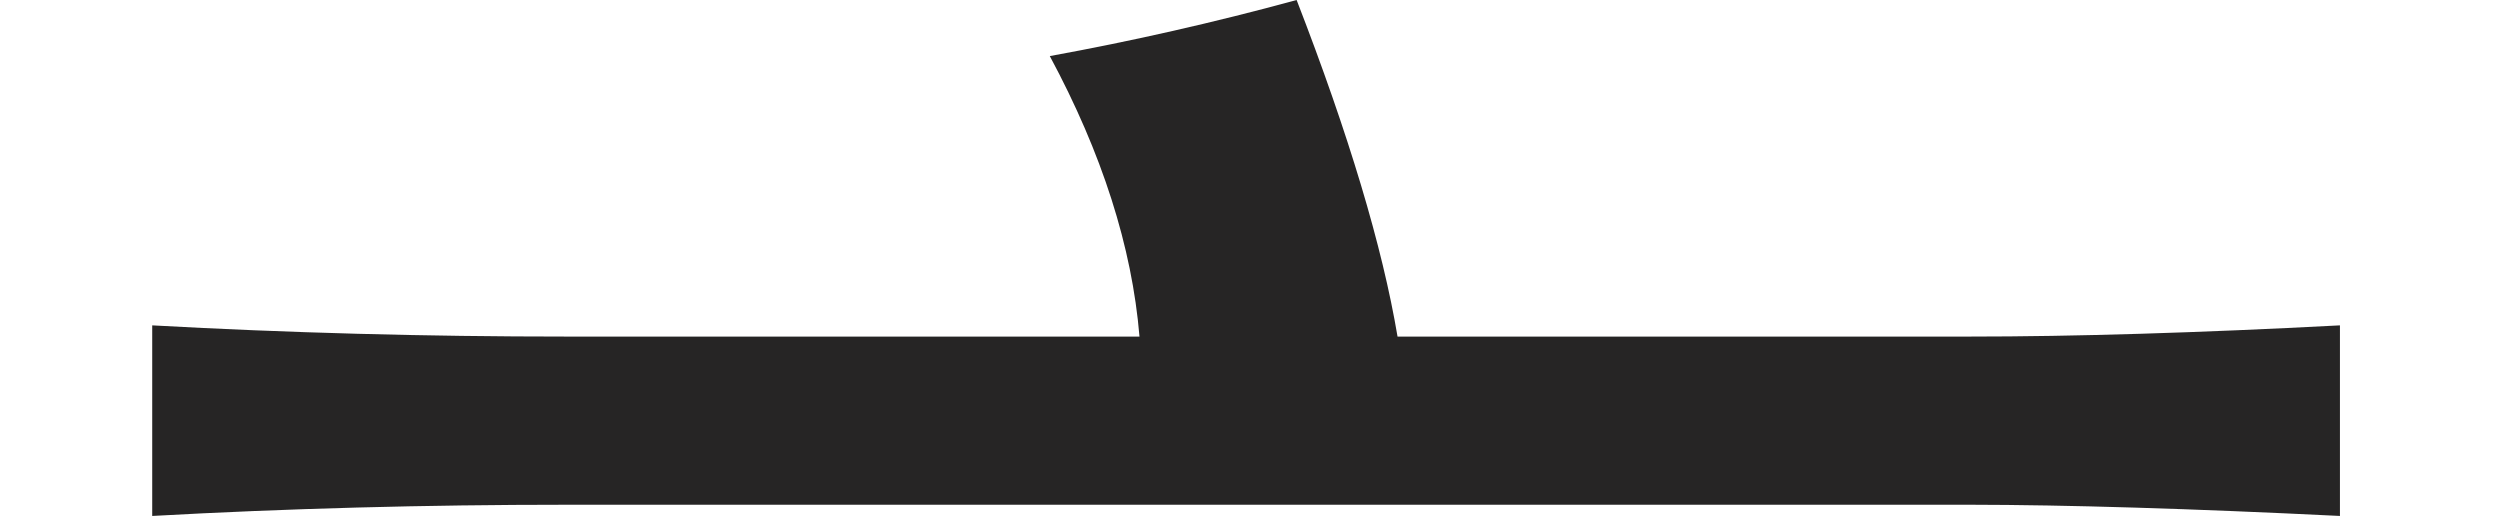 <svg xmlns="http://www.w3.org/2000/svg" viewBox="0 0 892 184.14"><defs><style>.cls-1{fill:#262525;}.cls-2{fill:none;}</style></defs><title>yin1</title><g id="Layer_2" data-name="Layer 2"><g id="Home_Page" data-name="Home Page"><path class="cls-1" d="M498.64,120.09H702.79q56,0,132.1-4v68q-80.11-3.94-132.1-4H202.42q-76.08,0-148.11,4v-68q72.06,4,148.11,4H406.57q-4-48-32-100.08,44-8,88.07-20Q490.57,72.06,498.64,120.09Z"/><rect class="cls-2" width="892" height="184"/></g></g></svg>